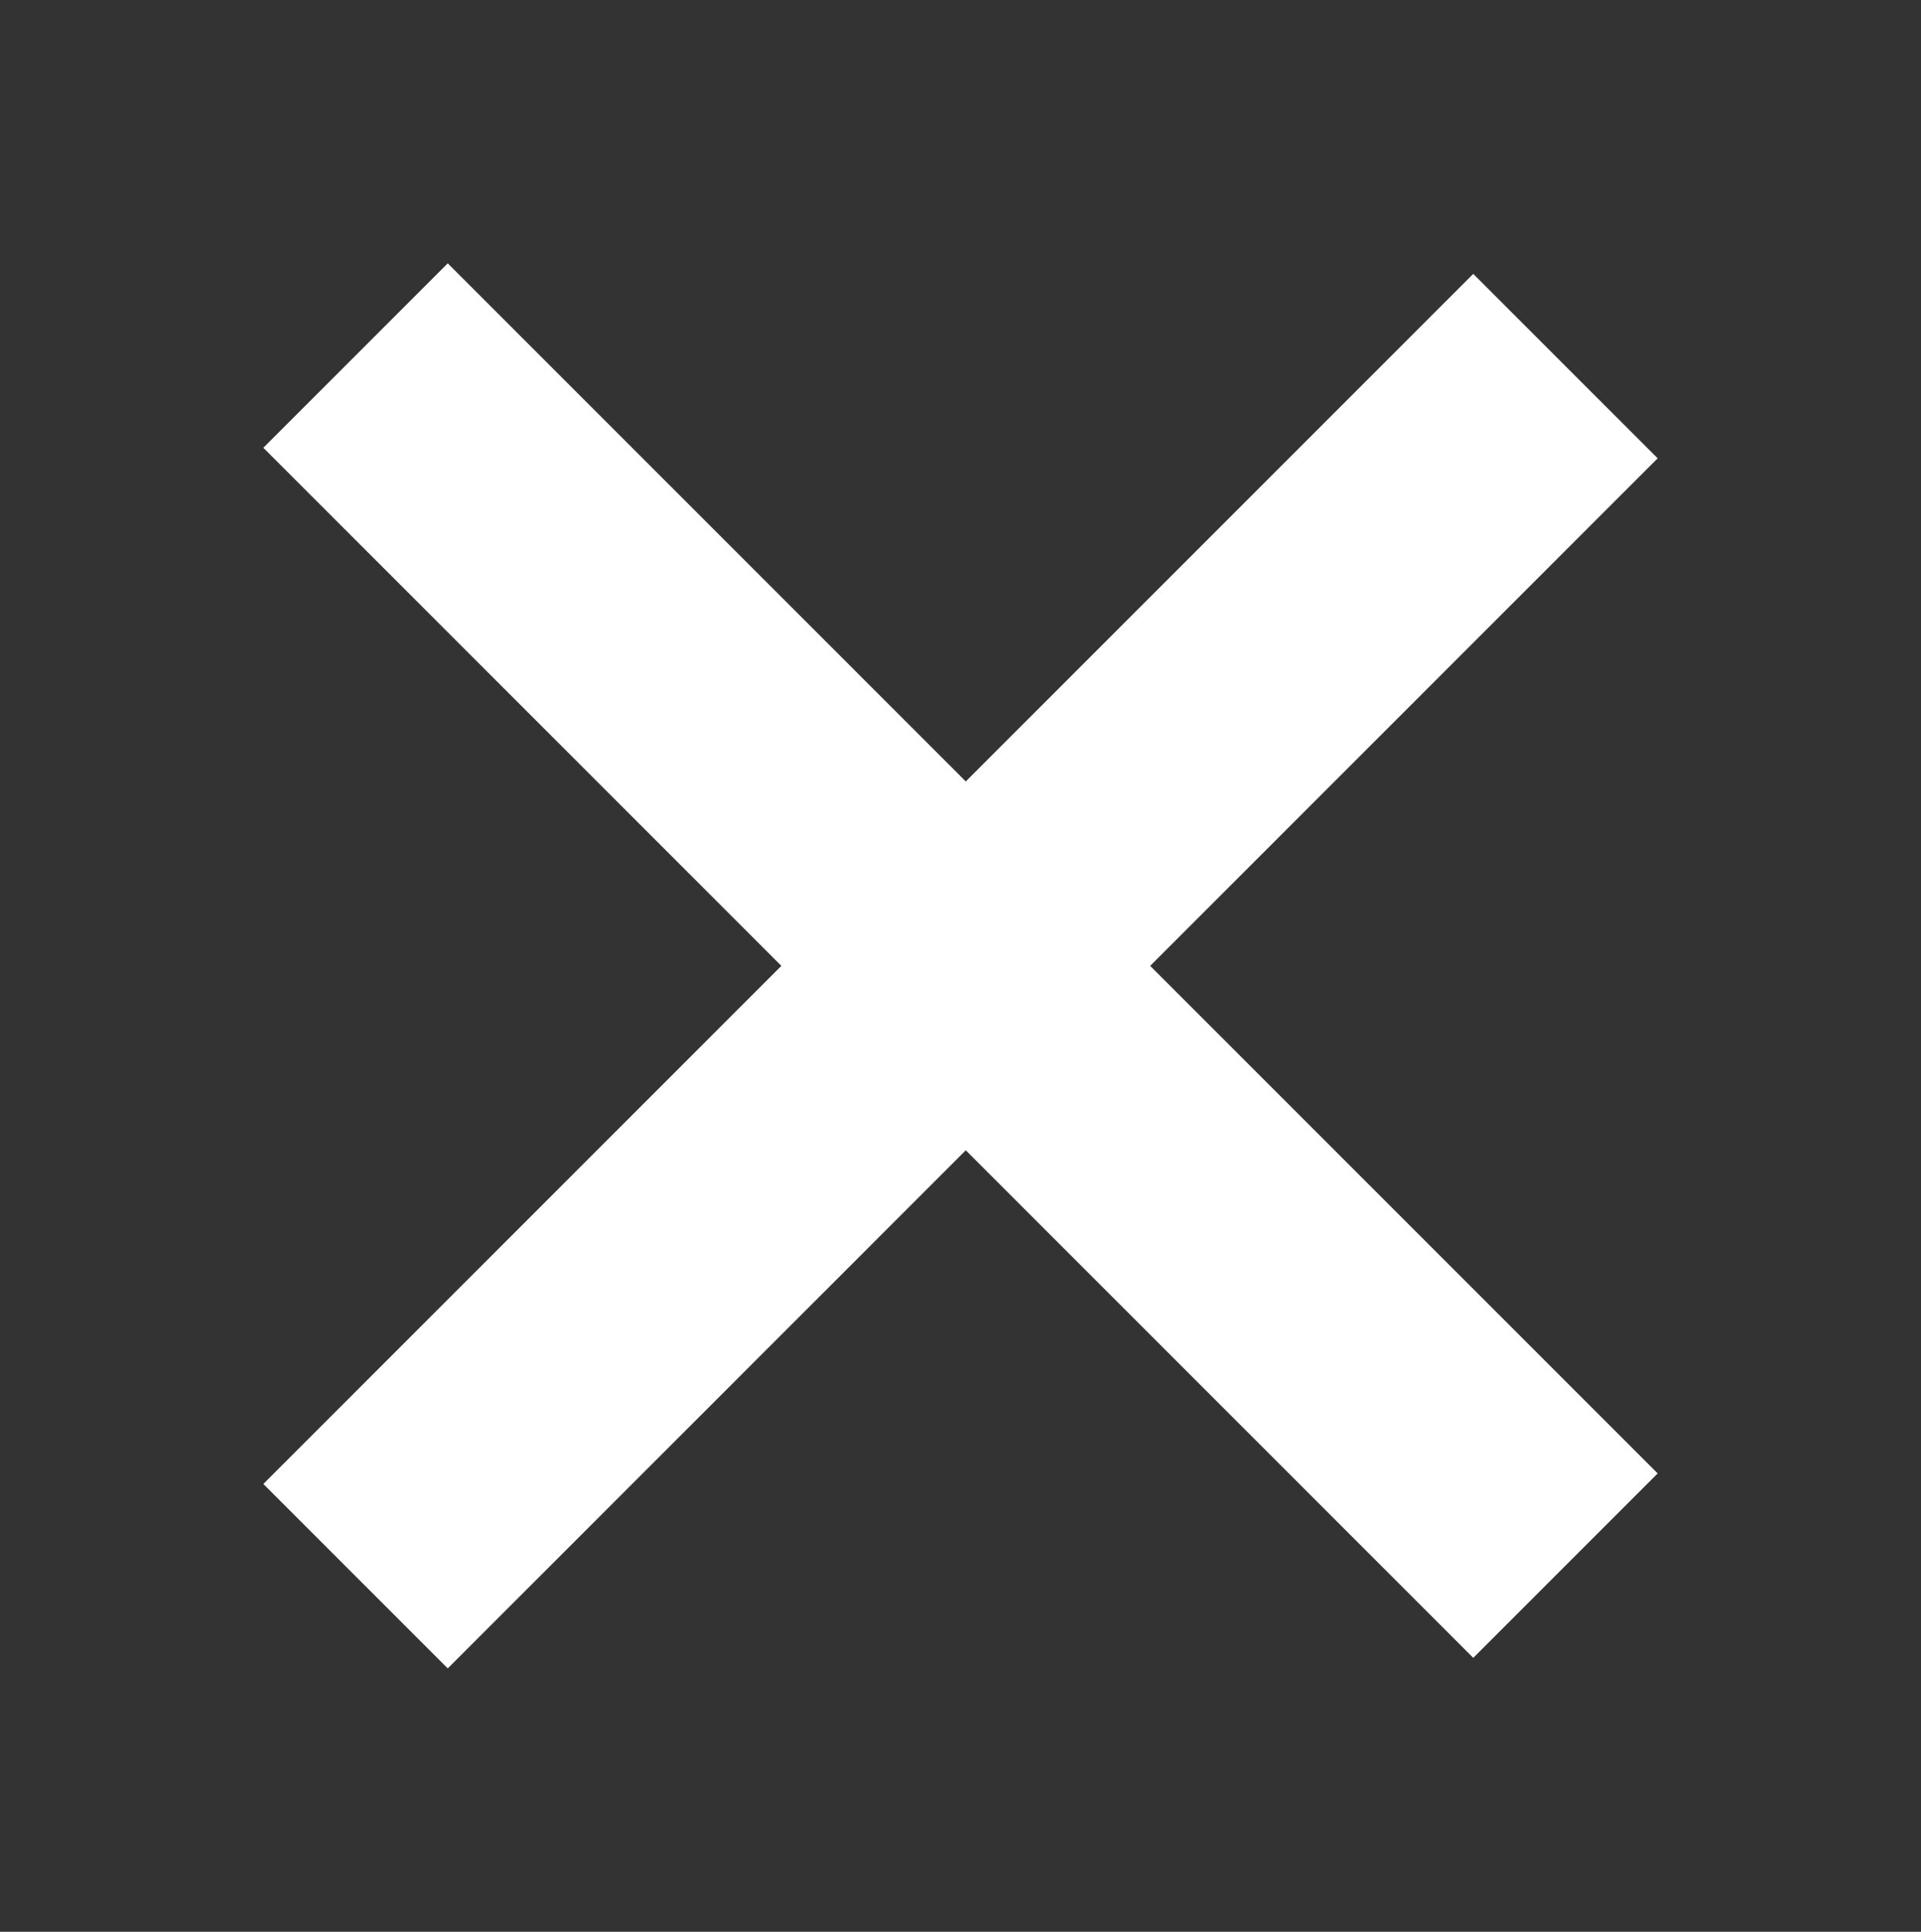 <?xml version="1.0" encoding="UTF-8" standalone="no"?>
<svg
   xmlns:dc="http://purl.org/dc/elements/1.1/"
   xmlns:cc="http://creativecommons.org/ns#"
   xmlns:rdf="http://www.w3.org/1999/02/22-rdf-syntax-ns#"
   xmlns:svg="http://www.w3.org/2000/svg"
   xmlns="http://www.w3.org/2000/svg"
   xmlns:sodipodi="http://sodipodi.sourceforge.net/DTD/sodipodi-0.dtd"
   xmlns:inkscape="http://www.inkscape.org/namespaces/inkscape"
   width="364.75"
   height="366.75"
   viewBox="0 0 96.507 97.036"
   version="1.1"
   id="svg8"
   inkscape:version="1.0.2 (e86c870879, 2021-01-15, custom)"
   sodipodi:docname="product.svg"
   inkscape:export-filename="C:\Users\yvele\Documents\Purdue Spring 2021\Multimedia Applications\DJA\images\product.png"
   inkscape:export-xdpi="100.26211"
   inkscape:export-ydpi="100.26211">
  <rect x="0" y="0" width="96.507" height="97.036" fill="#333333" stroke="none"/>
  <defs
     id="defs2" />
  <sodipodi:namedview
     id="base"
     pagecolor="#ffffff"
     bordercolor="#666666"
     borderopacity="1.0"
     inkscape:pageopacity="0.0"
     inkscape:pageshadow="2"
     inkscape:zoom="1.1737973"
     inkscape:cx="175.73024"
     inkscape:cy="159.16425"
     inkscape:document-units="mm"
     inkscape:current-layer="layer7"
     inkscape:document-rotation="0"
     showgrid="false"
     units="px"
     showguides="true"
     inkscape:guide-bbox="true"
     inkscape:window-width="1431"
     inkscape:window-height="1030"
     inkscape:window-x="32"
     inkscape:window-y="0"
     inkscape:window-maximized="0"
     fit-margin-top="50"
     fit-margin-left="50"
     fit-margin-right="50"
     fit-margin-bottom="50">
    <sodipodi:guide
       position="48.503,47.303"
       orientation="1,0"
       id="guide845" />
  </sodipodi:namedview>
  <g
     inkscape:groupmode="layer"
     id="layer4"
     inkscape:label="black"
     style="display:none"
     transform="translate(1.331,-15.347)">
    <rect
       style="opacity:1;fill:#000000;fill-opacity:1;stroke-width:0.252"
       id="rect3220"
       width="103.018"
       height="86.776"
       x="-4.185"
       y="18.932" />
  </g>
  <g
     inkscape:groupmode="layer"
     id="layer7"
     inkscape:label="white"
     transform="translate(-6.001,-0.097)">
    <rect
       style="opacity:1;fill:#ffffff;fill-opacity:1;stroke:none;stroke-width:1.447;stroke-miterlimit:4;stroke-dasharray:none;stroke-opacity:1"
       id="rect3271"
       width="85.962"
       height="13.101"
       x="29.571"
       y="-10.726"
       transform="rotate(45)" />
    <rect
       style="fill:#ffffff;fill-opacity:1;stroke:none;stroke-width:1.447;stroke-miterlimit:4;stroke-dasharray:none;stroke-opacity:1"
       id="rect3271-8"
       width="85.962"
       height="13.101"
       x="-46.782"
       y="-79.477"
       transform="rotate(135)" />
  </g>
</svg>
